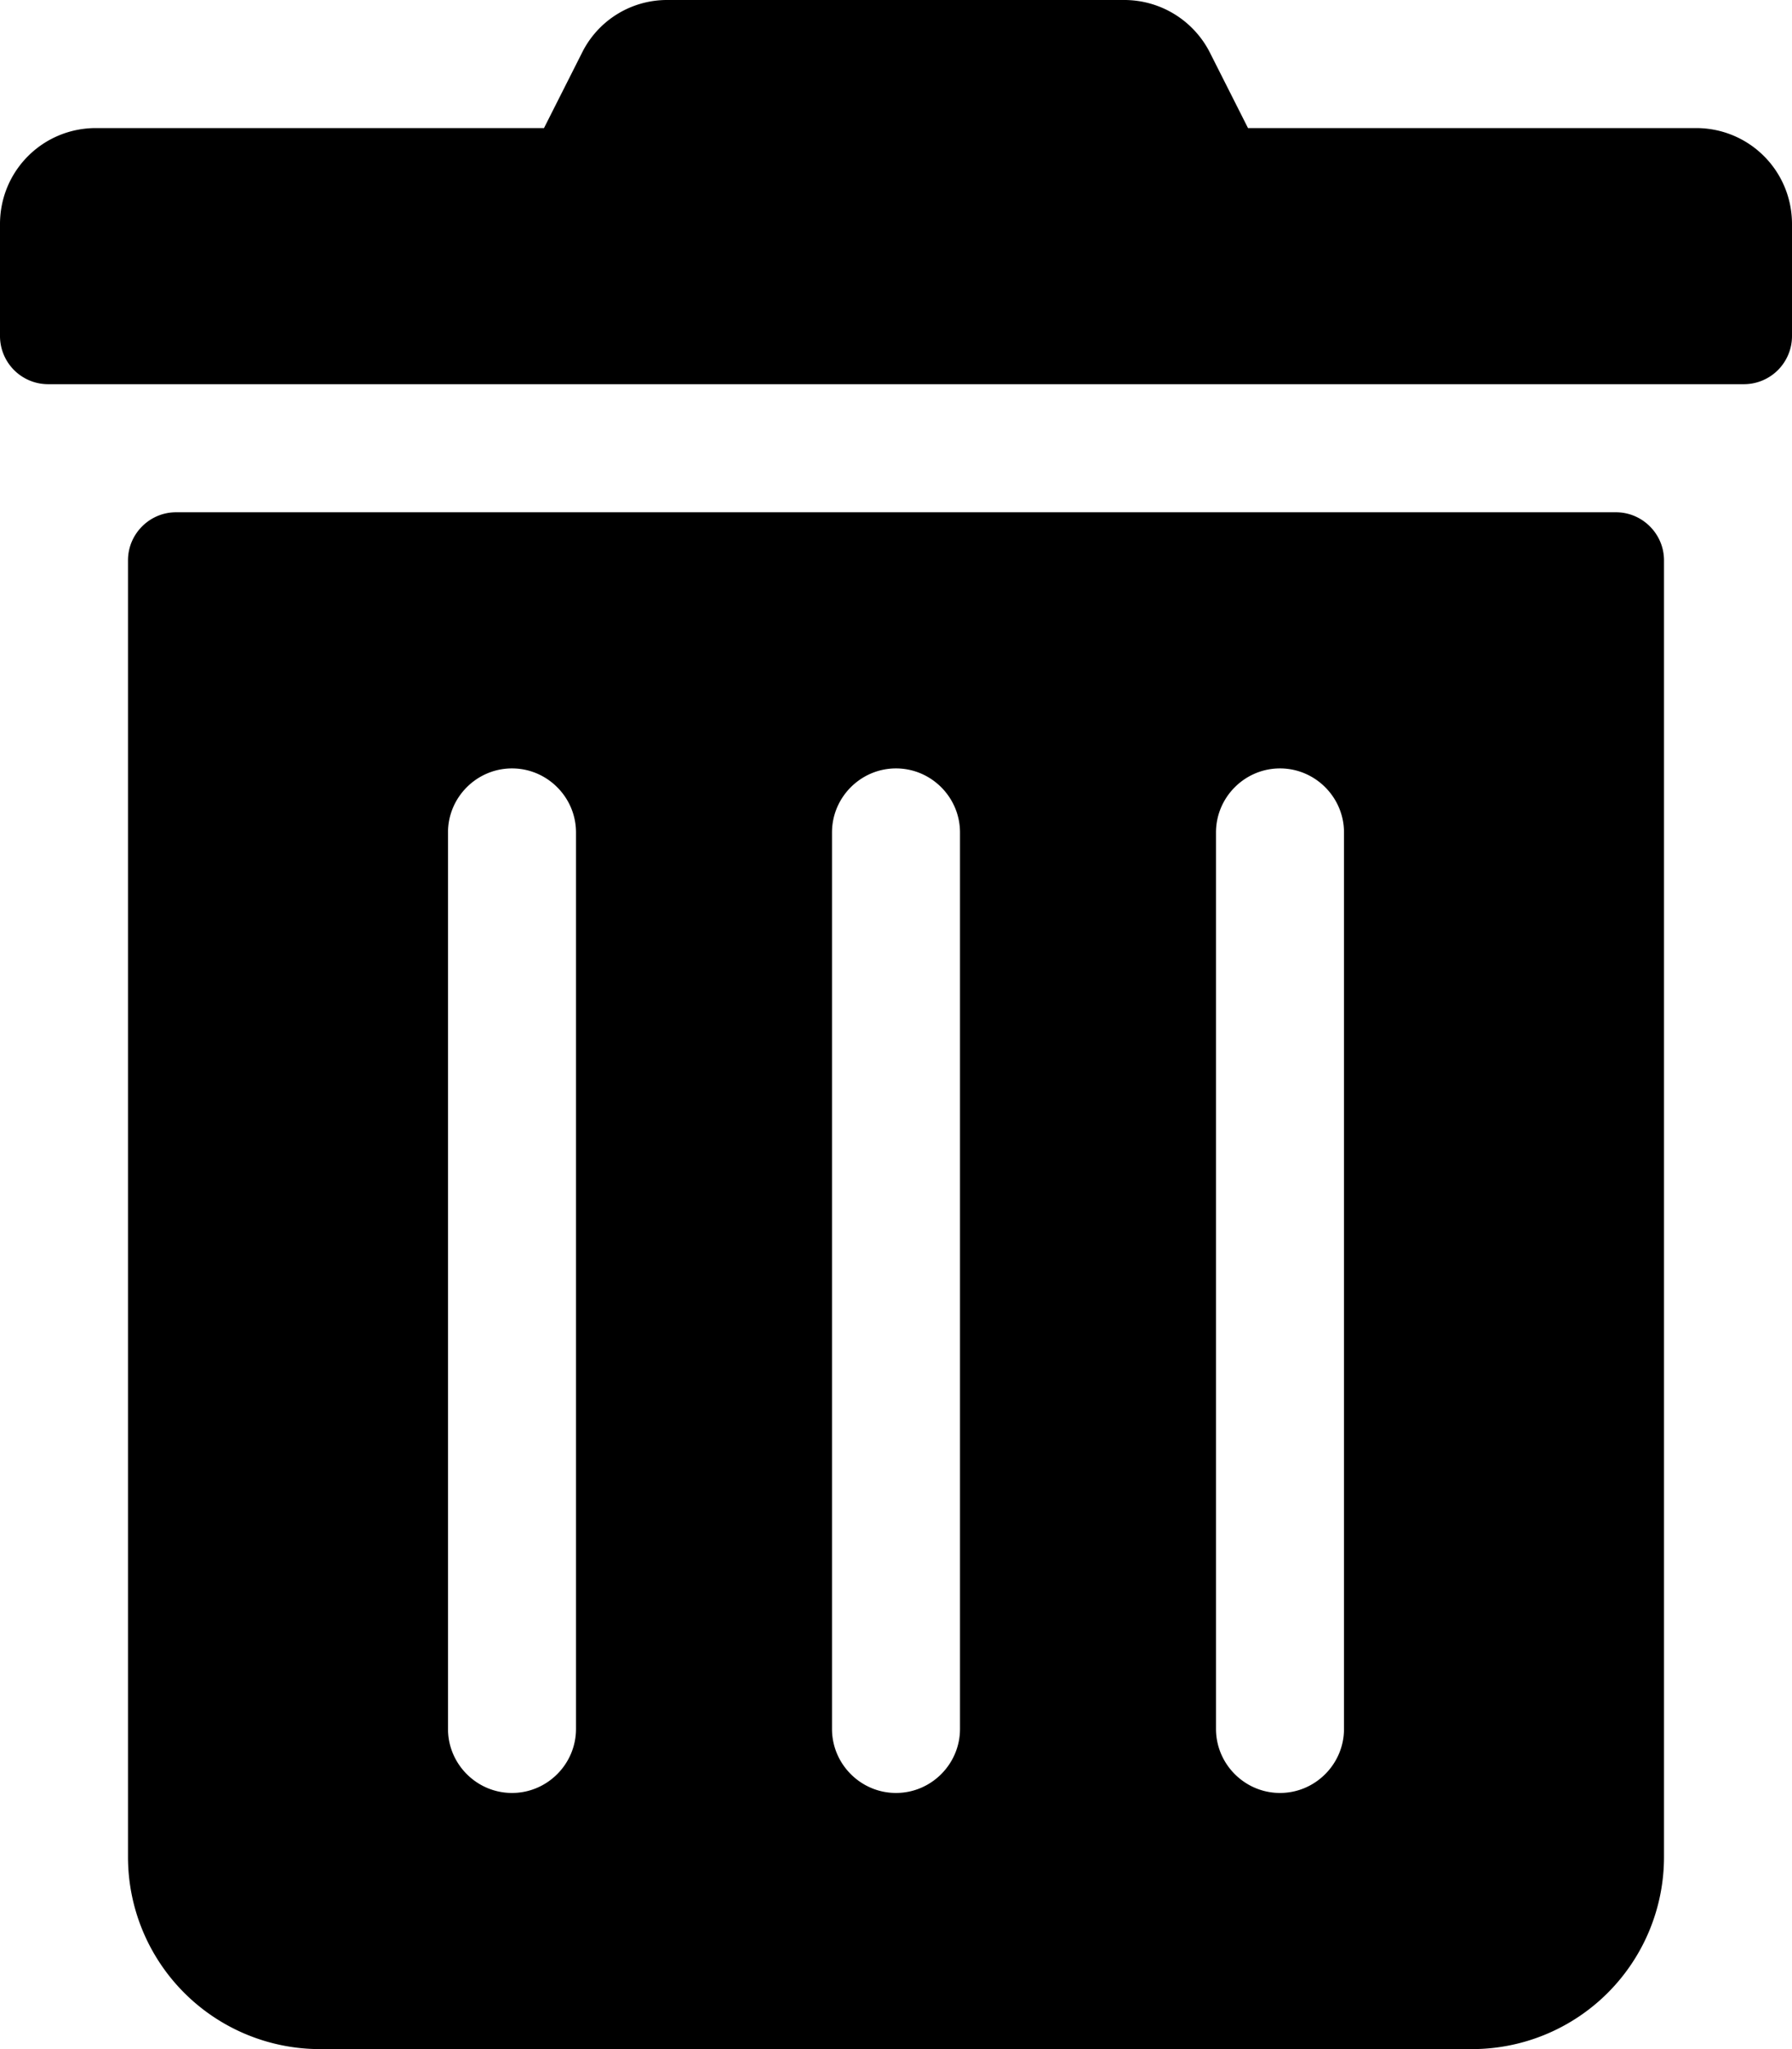 <?xml version="1.0" encoding="UTF-8" standalone="no"?>
<svg
   width="14"
   height="16"
   version="1.1"
   id="svg30">
  <defs
     id="defs26">
    <path
       d="M0 2.625V1.75C0 1.334.334 1 .75 1h3.5l.294-.584A.741.741 0 0 1 5.213 0h3.571a.75.75 0 0 1 .672.416L9.75 1h3.5c.416 0 .75.334.75.75v.875a.376.376 0 0 1-.375.375H.375A.376.376 0 0 1 0 2.625Zm13 1.75V14.5a1.5 1.5 0 0 1-1.5 1.5h-9A1.5 1.5 0 0 1 1 14.5V4.375C1 4.169 1.169 4 1.375 4h11.25c.206 0 .375.169.375.375ZM4.5 6.5c0-.275-.225-.5-.5-.5s-.5.225-.5.5v7c0 .275.225.5.5.5s.5-.225.5-.5v-7Zm3 0c0-.275-.225-.5-.5-.5s-.5.225-.5.5v7c0 .275.225.5.5.5s.5-.225.5-.5v-7Zm3 0c0-.275-.225-.5-.5-.5s-.5.225-.5.5v7c0 .275.225.5.5.5s.5-.225.5-.5v-7Z"
       id="a" />
  </defs>
  <path
     style="fill:currentColor;fill-opacity:1;fill-rule:nonzero;stroke:none"
     d="M 1.375,4 C 1.169,4 1,4.169 1,4.375 V 14.5 A 1.5,1.5 0 0 0 2.5,16 h 9 A 1.5,1.5 0 0 0 13,14.5 V 4.375 C 13,4.169 12.831,4 12.625,4 Z M 4,6 c 0.275,0 0.5,0.225 0.5,0.5 v 7 C 4.5,13.775 4.275,14 4,14 3.725,14 3.5,13.775 3.5,13.5 v -7 C 3.5,6.225 3.725,6 4,6 Z m 3,0 c 0.275,0 0.5,0.225 0.5,0.5 v 7 C 7.5,13.775 7.275,14 7,14 6.725,14 6.5,13.775 6.5,13.5 v -7 C 6.5,6.225 6.725,6 7,6 Z m 3,0 c 0.275,0 0.5,0.225 0.5,0.5 v 7 C 10.5,13.775 10.275,14 10,14 9.725,14 9.5,13.775 9.5,13.5 v -7 C 9.5,6.225 9.725,6 10,6 Z"
     id="path3170" />
  <path
     style="fill:currentColor;fill-opacity:1;fill-rule:nonzero;stroke:none"
     d="M 5.213,0 A 0.741,0.741 0 0 0 4.545,0.416 L 4.25,1 H 0.75 C 0.334,1 0,1.334 0,1.75 V 2.625 A 0.376,0.376 0 0 0 0.375,3 h 13.25 A 0.376,0.376 0 0 0 14,2.625 V 1.75 C 14,1.334 13.666,1 13.25,1 H 9.75 L 9.455,0.416 A 0.75,0.75 0 0 0 8.783,0 Z"
     id="use28" />
</svg>
